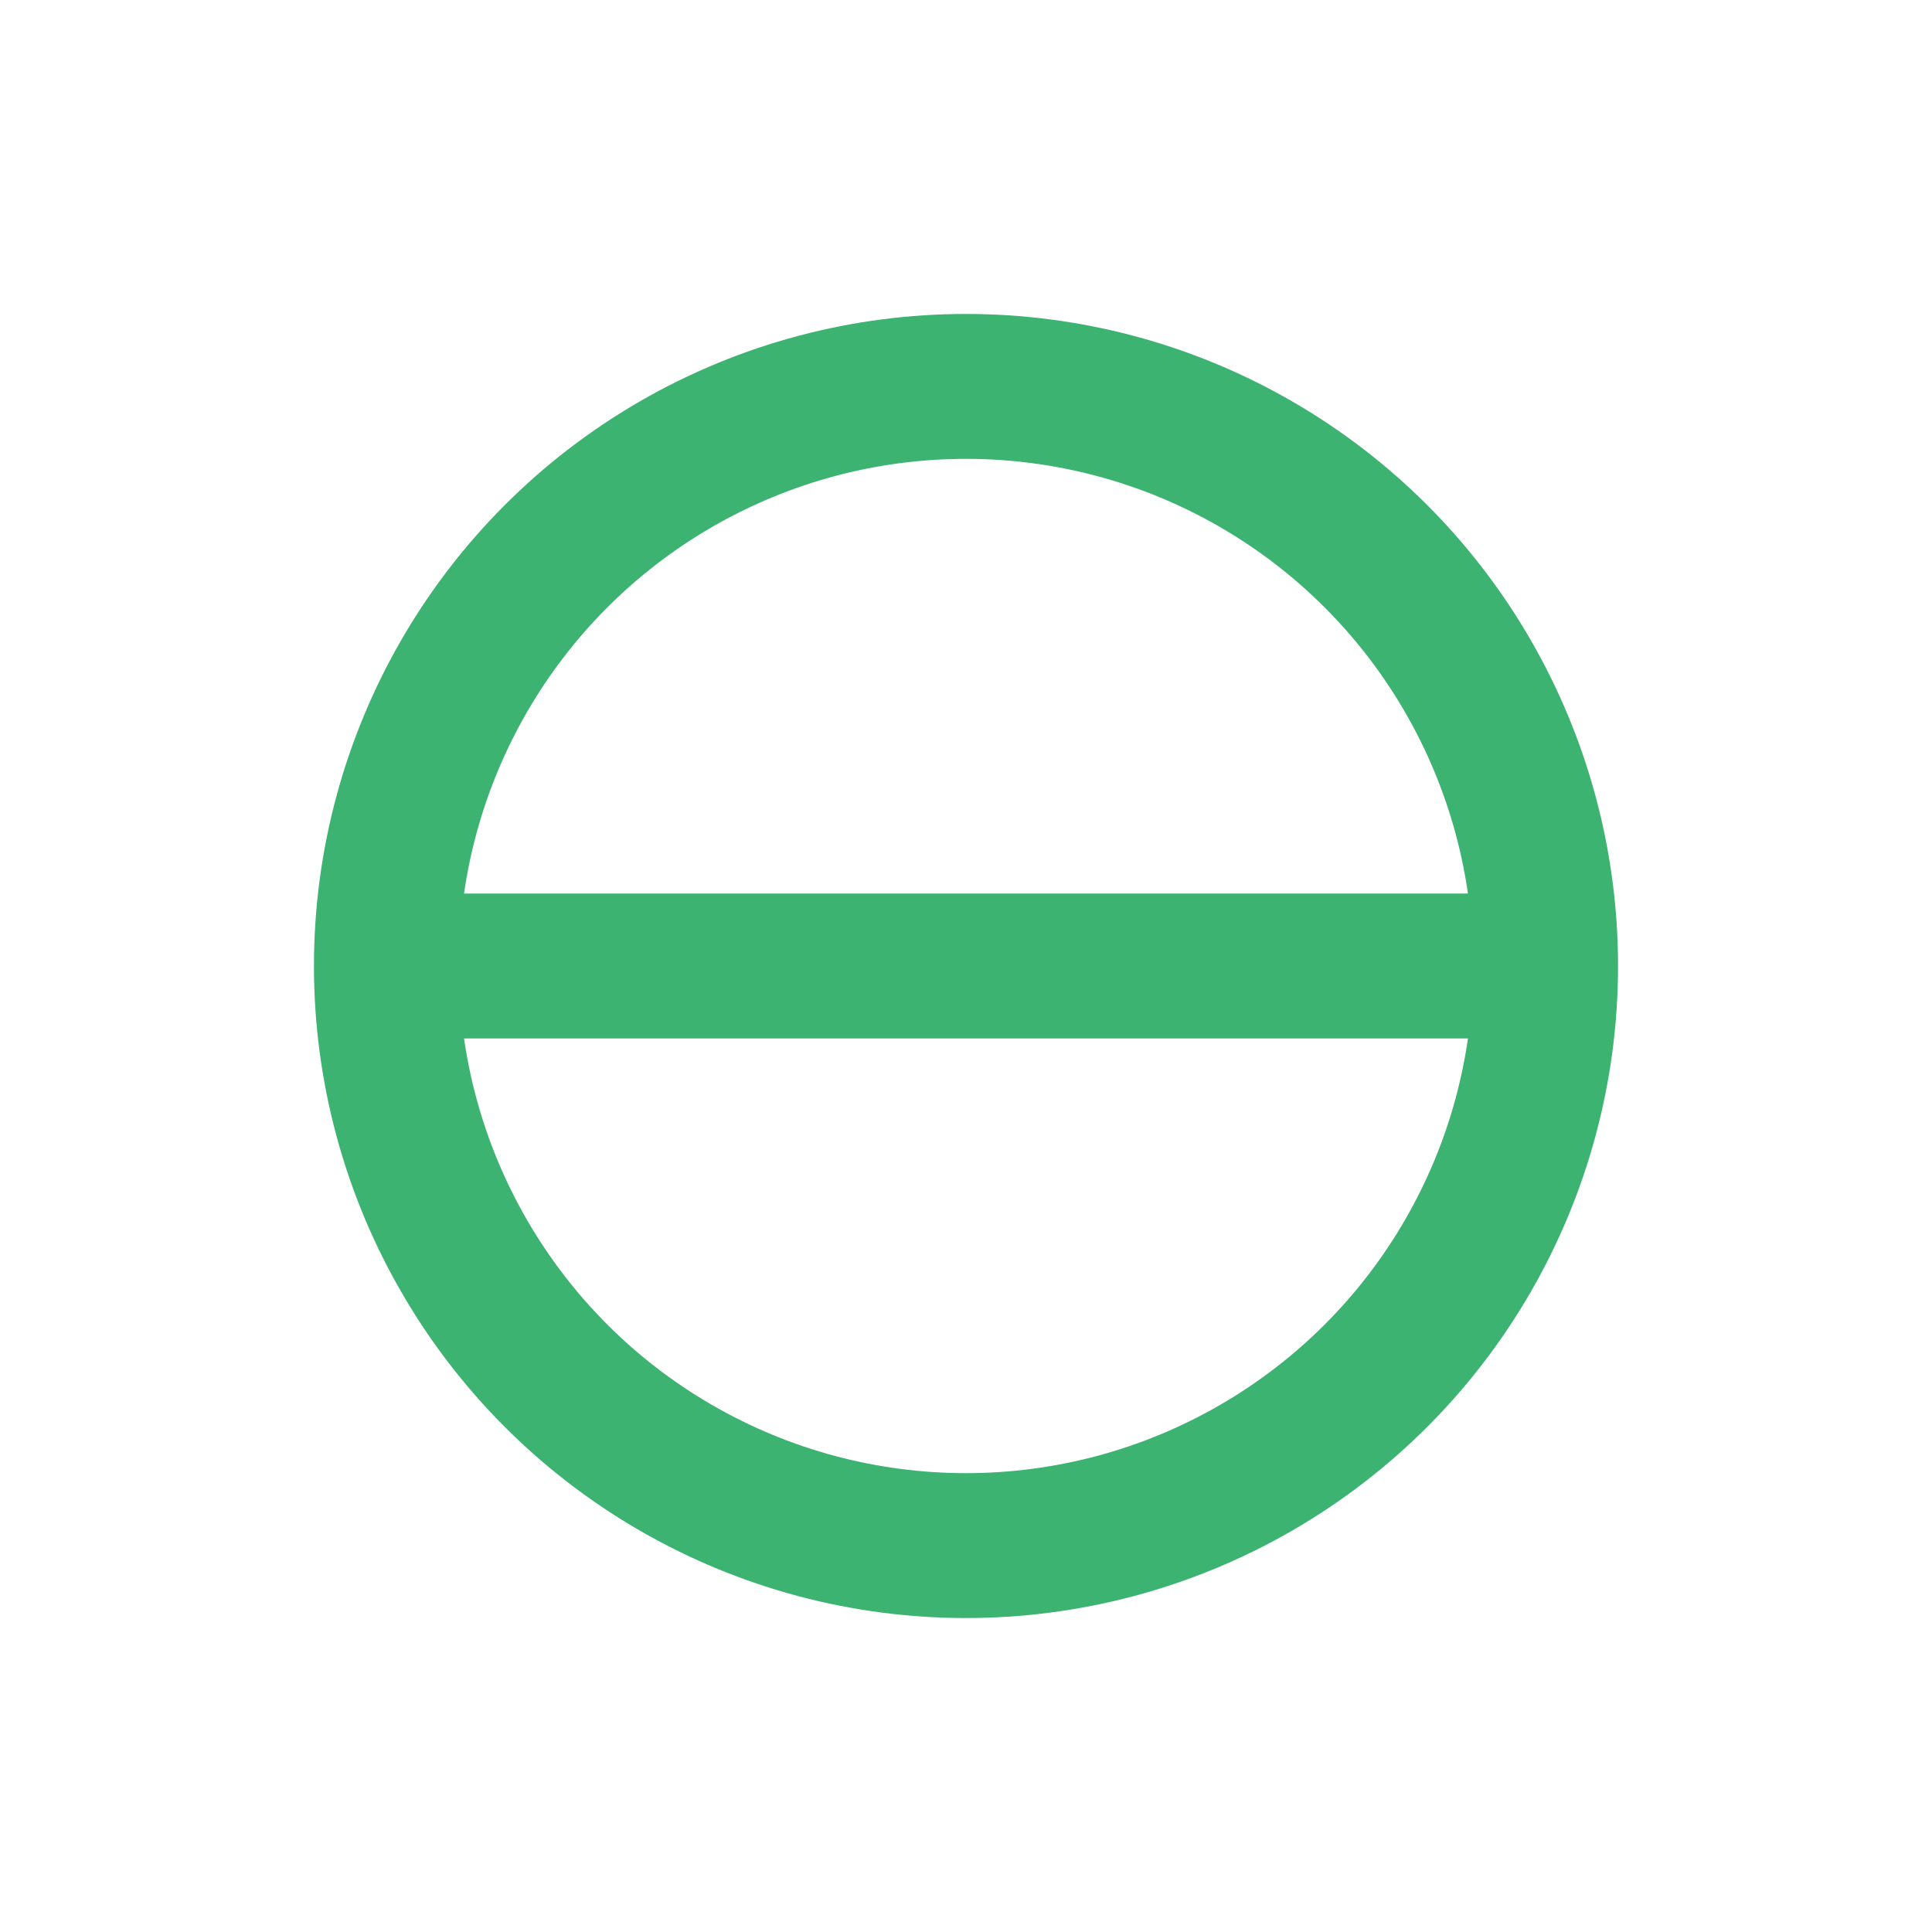 <?xml version="1.0" encoding="utf-8"?>
<svg width="20" height="20" xmlns="http://www.w3.org/2000/svg">
  <g>
    <circle cx="10" cy="10" r="6" style="stroke:MediumSeaGreen; stroke-width:1.5;" fill="transparent" />
    <line x1="4" y1="10" x2="16" y2="10" style="stroke:MediumSeaGreen; stroke-width:1.5;" />
  </g>
</svg>